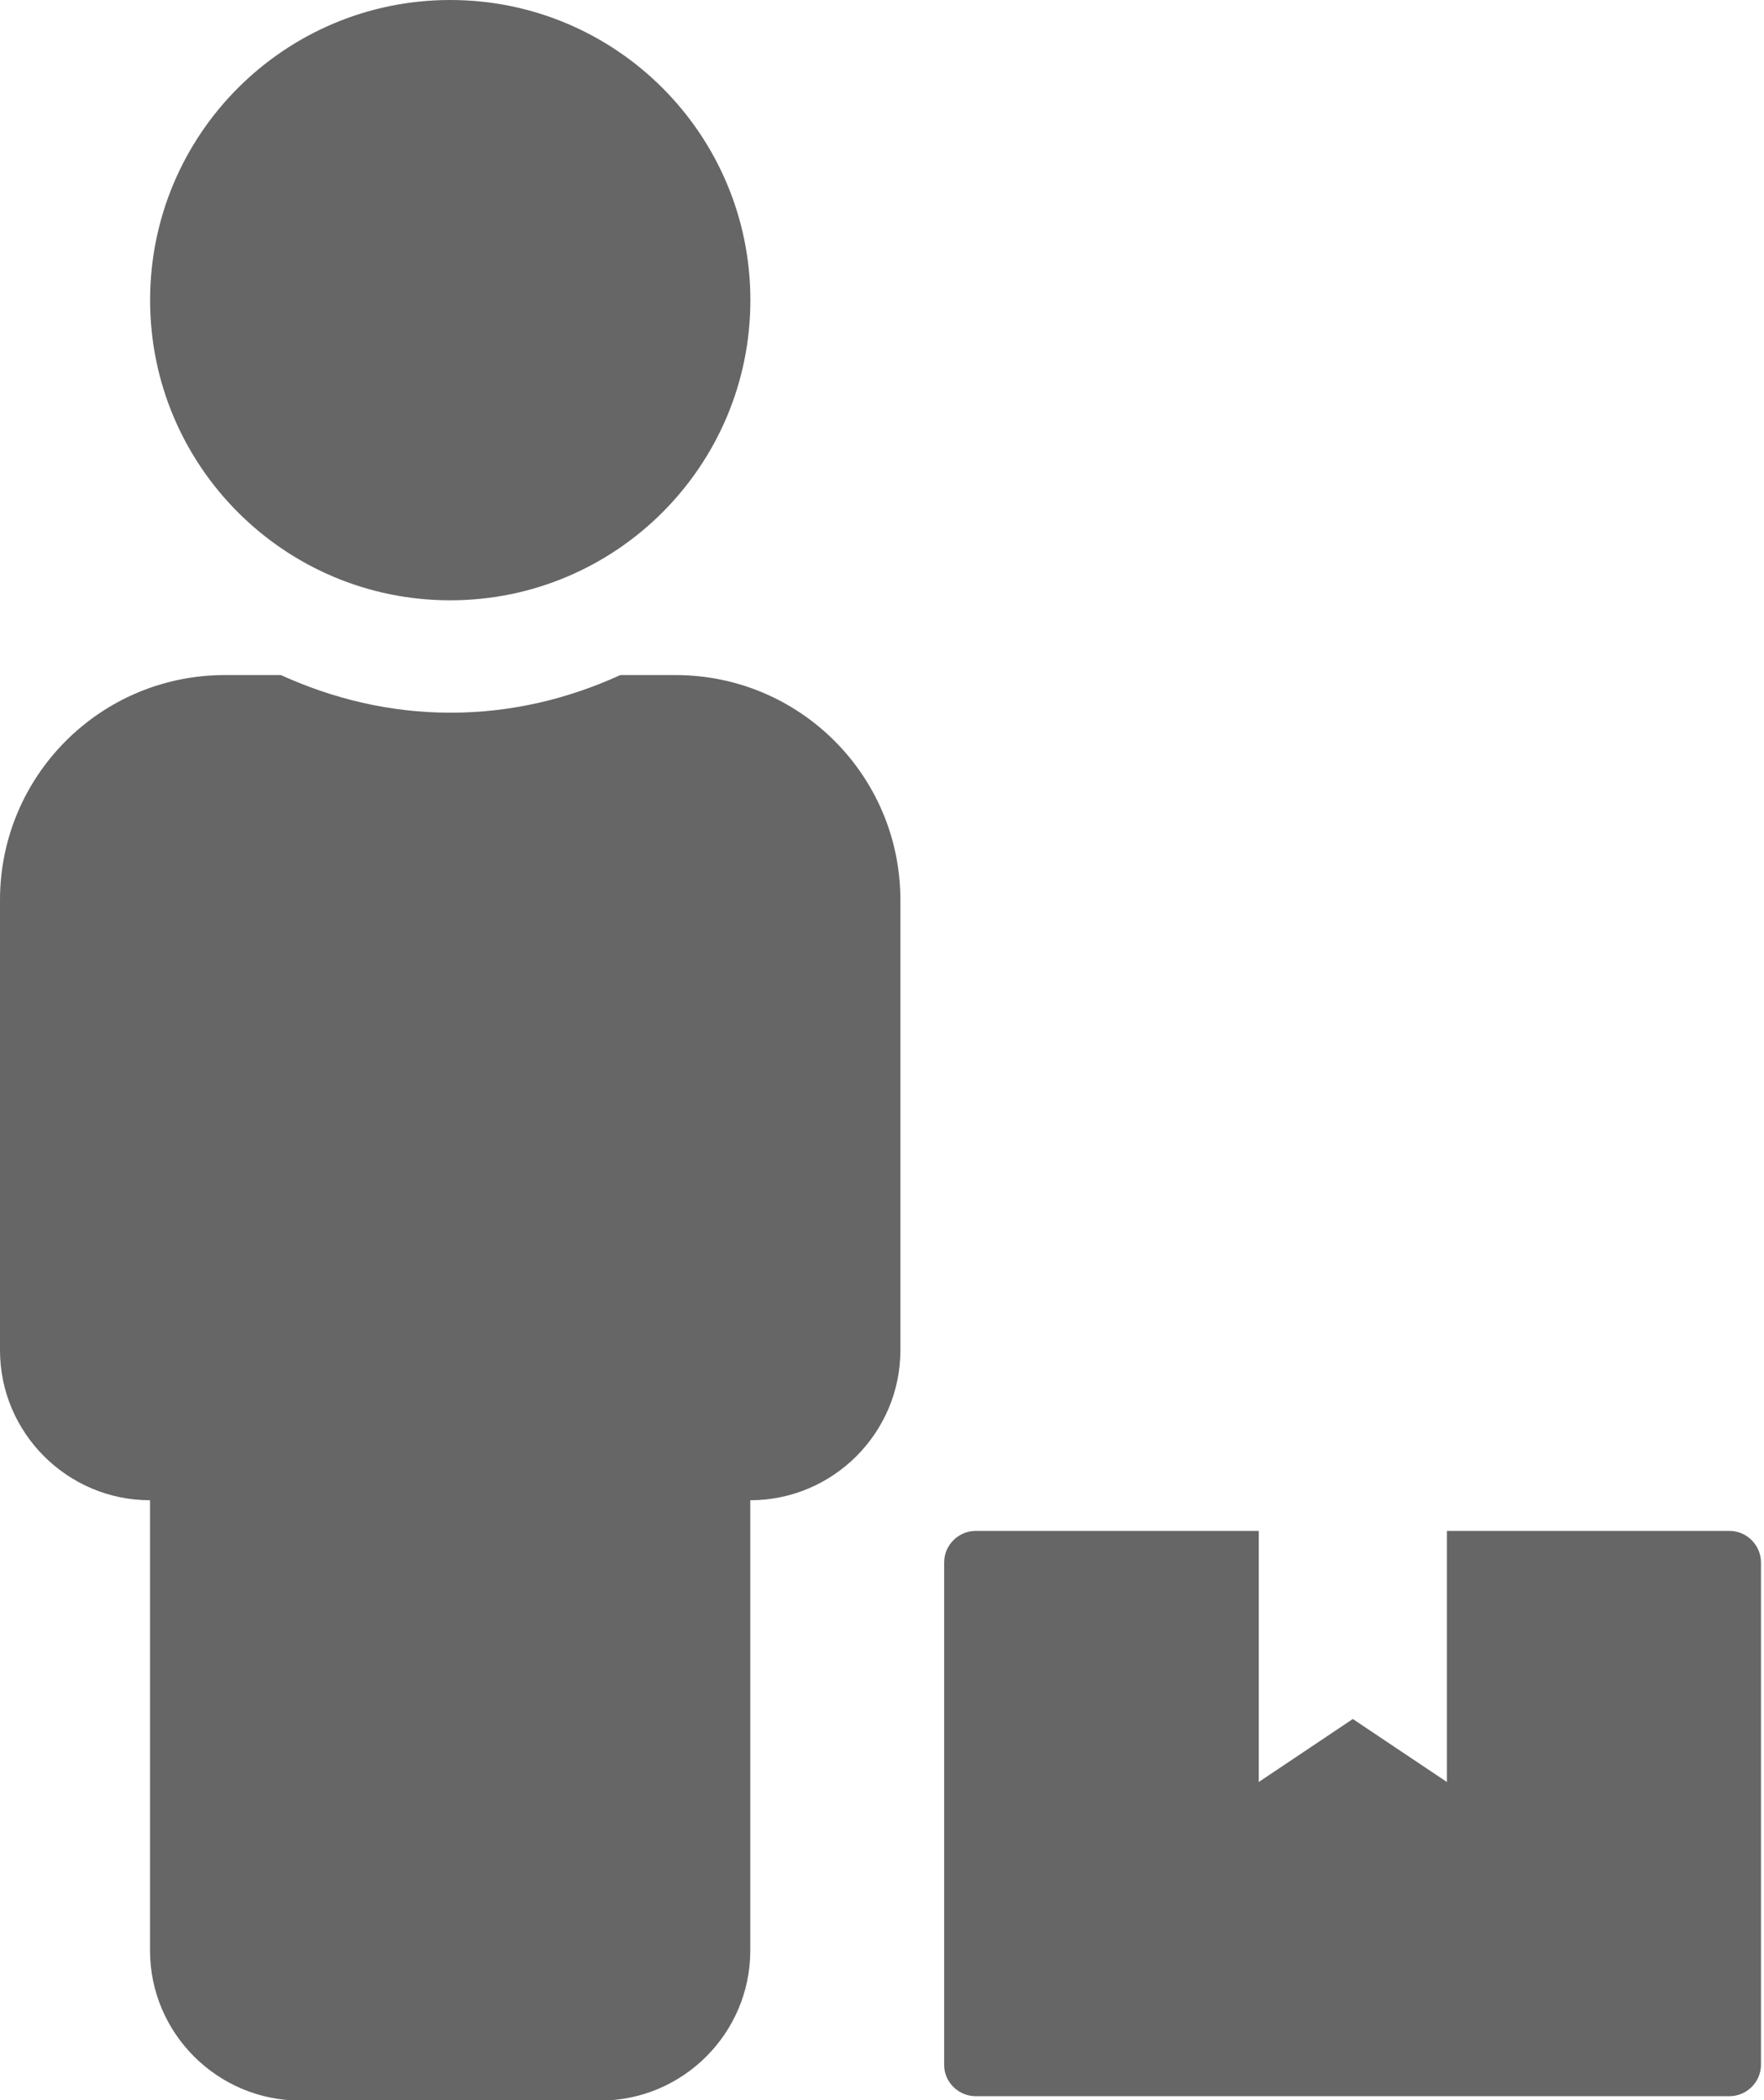 <svg width="21" height="25" viewBox="0 0 21 25" fill="none" xmlns="http://www.w3.org/2000/svg">
<g clip-path="url(#clip0_1145_1058)">
<path d="M11.615 24.953H20.589C20.792 24.953 20.964 24.787 20.964 24.578V18.599C20.964 18.396 20.797 18.224 20.589 18.224H17.225V21.213L16.105 20.463L14.985 21.213V18.224H11.615C11.412 18.224 11.24 18.391 11.24 18.599V24.583C11.24 24.787 11.412 24.953 11.615 24.953Z" fill="#666666"/>
<path d="M5.36 7.146C7.333 7.146 8.933 5.546 8.933 3.573C8.933 1.6 7.333 0 5.36 0C3.387 0 1.787 1.6 1.787 3.573C1.787 5.546 3.387 7.146 5.36 7.146Z" fill="#666666"/>
<path d="M1.786 17.859V23.219C1.786 24.203 2.589 25.005 3.573 25.005H7.146C8.13 25.005 8.932 24.203 8.932 23.219V17.859C9.917 17.859 10.719 17.057 10.719 16.073V10.714C10.719 9.234 9.521 8.036 8.042 8.036H7.385C6.766 8.318 6.089 8.484 5.365 8.484C4.641 8.484 3.964 8.318 3.344 8.036H2.677C1.198 8.036 0 9.234 0 10.714V16.073C0 17.057 0.802 17.859 1.786 17.859Z" fill="#666666"/>
</g>
<defs>
<clipPath id="clip0_1145_1058">
<rect width="20.963" height="25" fill="white"/>
</clipPath>
</defs>
</svg>

